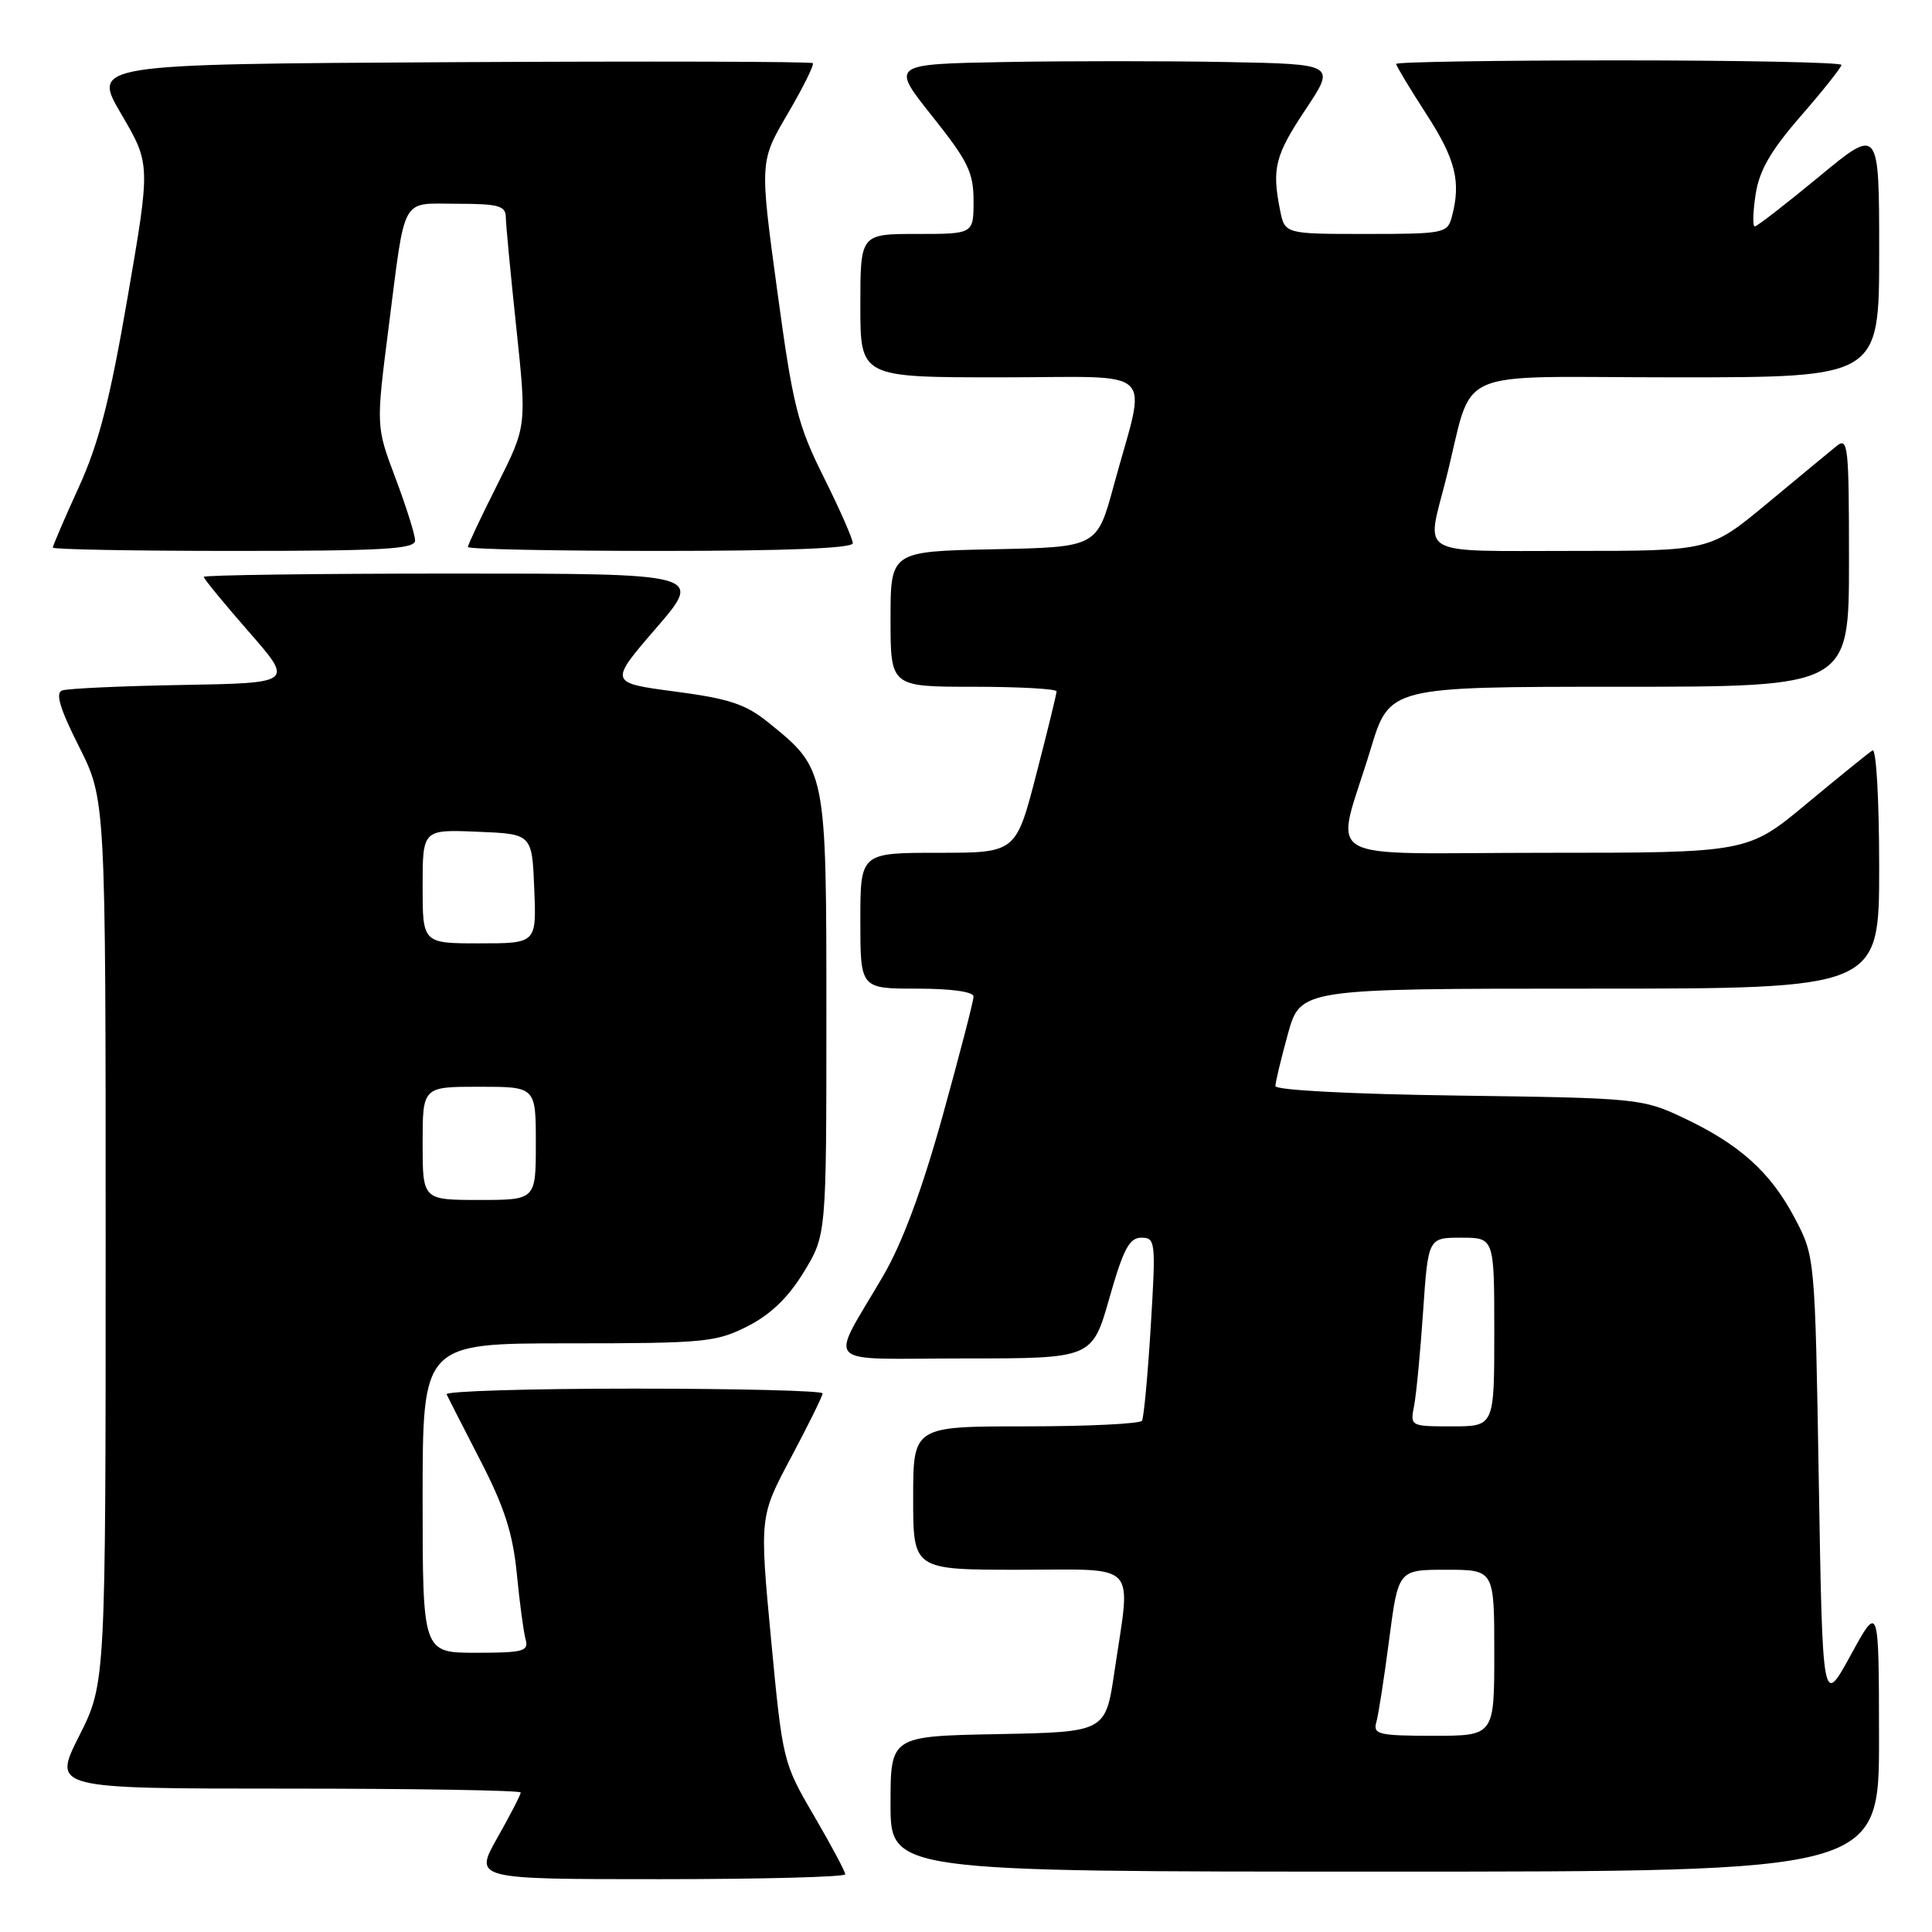 <?xml version="1.0" encoding="UTF-8" standalone="no"?>
<!DOCTYPE svg PUBLIC "-//W3C//DTD SVG 1.1//EN" "http://www.w3.org/Graphics/SVG/1.1/DTD/svg11.dtd" >
<svg xmlns="http://www.w3.org/2000/svg" xmlns:xlink="http://www.w3.org/1999/xlink" version="1.1" viewBox="0 0 256 256">
 <g >
 <path fill="currentColor"
d=" M 112.00 248.35 C 112.00 247.99 110.14 244.51 107.86 240.60 C 103.75 233.57 103.70 233.35 102.17 217.23 C 100.64 200.96 100.64 200.96 104.82 193.11 C 107.12 188.79 109.00 184.98 109.00 184.63 C 109.00 184.28 97.71 184.00 83.92 184.00 C 70.12 184.00 58.99 184.34 59.18 184.75 C 59.36 185.16 61.38 189.11 63.65 193.52 C 66.83 199.68 67.95 203.16 68.48 208.52 C 68.85 212.36 69.38 216.29 69.65 217.25 C 70.08 218.80 69.32 219.00 63.07 219.00 C 56.00 219.00 56.00 219.00 56.00 198.50 C 56.00 178.00 56.00 178.00 75.29 178.00 C 93.31 178.00 94.87 177.85 99.03 175.75 C 102.09 174.20 104.42 171.97 106.49 168.58 C 109.50 163.66 109.50 163.66 109.50 134.58 C 109.50 101.95 109.50 101.94 101.83 95.75 C 98.81 93.30 96.63 92.58 89.43 91.63 C 80.69 90.47 80.69 90.47 86.94 83.23 C 93.18 76.00 93.18 76.00 60.09 76.00 C 41.89 76.00 27.00 76.20 27.00 76.44 C 27.00 76.69 29.68 79.95 32.95 83.69 C 38.91 90.50 38.91 90.50 24.20 90.76 C 16.12 90.90 8.93 91.23 8.23 91.49 C 7.31 91.82 7.94 93.91 10.48 98.95 C 14.00 105.95 14.00 105.95 14.00 164.50 C 14.00 223.05 14.00 223.05 10.49 230.02 C 6.97 237.00 6.97 237.00 37.99 237.00 C 55.04 237.00 69.00 237.23 69.00 237.52 C 69.00 237.80 67.61 240.50 65.90 243.52 C 62.81 249.00 62.81 249.00 87.40 249.00 C 100.93 249.00 112.00 248.71 112.00 248.35 Z  M 248.98 230.25 C 248.96 212.50 248.96 212.50 245.23 219.31 C 241.50 226.13 241.50 226.13 241.00 196.31 C 240.50 166.50 240.50 166.50 237.80 161.38 C 234.60 155.31 230.48 151.61 223.00 148.09 C 217.63 145.56 216.93 145.49 193.25 145.17 C 179.07 144.98 169.00 144.45 169.00 143.91 C 169.00 143.39 169.75 140.28 170.66 136.98 C 172.33 131.00 172.33 131.00 210.66 131.00 C 249.00 131.00 249.00 131.00 249.00 114.94 C 249.00 105.97 248.61 99.12 248.12 99.43 C 247.64 99.72 243.72 102.90 239.41 106.48 C 231.57 113.00 231.57 113.00 204.68 113.00 C 173.87 113.00 176.91 114.82 181.62 99.25 C 184.12 91.00 184.12 91.00 214.56 91.00 C 245.00 91.00 245.00 91.00 245.00 74.38 C 245.00 58.95 244.88 57.85 243.32 59.13 C 242.40 59.88 238.25 63.31 234.11 66.75 C 226.57 73.00 226.57 73.00 208.28 73.00 C 187.50 73.00 188.98 73.82 191.56 63.64 C 195.47 48.27 191.60 50.00 222.04 50.00 C 249.00 50.00 249.00 50.00 249.00 33.41 C 249.00 16.82 249.00 16.82 241.03 23.41 C 236.65 27.03 232.82 30.00 232.52 30.00 C 232.22 30.00 232.27 28.09 232.63 25.75 C 233.12 22.56 234.63 19.96 238.64 15.35 C 241.59 11.96 244.00 8.92 244.00 8.60 C 244.00 8.27 230.72 8.00 214.50 8.00 C 198.28 8.00 185.00 8.21 185.00 8.47 C 185.00 8.72 186.80 11.72 189.00 15.12 C 192.89 21.13 193.62 24.09 192.37 28.75 C 191.79 30.91 191.32 31.00 181.01 31.00 C 170.25 31.00 170.25 31.00 169.62 27.87 C 168.51 22.31 168.94 20.60 173.00 14.50 C 176.99 8.50 176.99 8.50 162.56 8.22 C 154.62 8.07 141.35 8.07 133.07 8.22 C 118.03 8.50 118.03 8.50 123.51 15.38 C 128.27 21.36 129.00 22.84 129.00 26.63 C 129.00 31.00 129.00 31.00 121.50 31.00 C 114.00 31.00 114.00 31.00 114.00 40.50 C 114.00 50.00 114.00 50.00 132.58 50.00 C 153.81 50.00 151.96 48.23 147.58 64.33 C 145.36 72.50 145.36 72.50 131.68 72.78 C 118.00 73.06 118.00 73.06 118.00 82.03 C 118.00 91.00 118.00 91.00 129.00 91.00 C 135.05 91.00 140.00 91.28 140.00 91.61 C 140.00 91.95 138.79 96.90 137.31 102.61 C 134.62 113.00 134.62 113.00 124.31 113.00 C 114.00 113.00 114.00 113.00 114.00 122.00 C 114.00 131.00 114.00 131.00 121.50 131.00 C 126.07 131.00 129.00 131.41 129.00 132.05 C 129.00 132.63 127.16 139.71 124.92 147.80 C 122.20 157.60 119.58 164.67 117.06 169.00 C 109.84 181.40 108.48 180.00 127.83 180.00 C 144.72 180.00 144.72 180.00 147.00 172.00 C 148.85 165.50 149.64 164.00 151.24 164.00 C 153.11 164.00 153.17 164.50 152.48 175.75 C 152.09 182.21 151.56 187.84 151.32 188.25 C 151.08 188.66 144.16 189.00 135.94 189.00 C 121.00 189.00 121.00 189.00 121.00 198.50 C 121.00 208.00 121.00 208.00 135.00 208.00 C 151.11 208.00 149.86 206.67 147.67 221.50 C 146.49 229.50 146.49 229.50 132.24 229.78 C 118.00 230.05 118.00 230.05 118.00 239.03 C 118.00 248.00 118.00 248.00 183.50 248.00 C 249.00 248.00 249.00 248.00 248.98 230.25 Z  M 55.00 71.62 C 55.00 70.86 53.83 67.15 52.41 63.37 C 49.82 56.50 49.82 56.50 51.48 43.50 C 53.77 25.60 53.00 27.00 60.57 27.00 C 66.02 27.00 67.00 27.27 67.02 28.75 C 67.03 29.71 67.66 36.34 68.42 43.48 C 69.79 56.46 69.79 56.46 65.90 64.21 C 63.75 68.47 62.00 72.19 62.00 72.48 C 62.00 72.77 73.47 73.00 87.50 73.00 C 104.20 73.00 113.00 72.65 113.00 71.98 C 113.00 71.42 111.27 67.48 109.15 63.23 C 105.67 56.26 105.07 53.82 102.98 38.46 C 100.66 21.41 100.66 21.41 104.37 15.08 C 106.41 11.60 107.91 8.58 107.70 8.37 C 107.49 8.15 85.91 8.10 59.75 8.24 C 12.19 8.50 12.19 8.50 16.07 15.12 C 19.95 21.74 19.95 21.74 16.91 39.39 C 14.56 53.04 13.09 58.75 10.43 64.58 C 8.54 68.72 7.00 72.31 7.00 72.56 C 7.00 72.80 17.80 73.00 31.00 73.00 C 50.75 73.00 55.00 72.76 55.00 71.62 Z  M 56.00 151.50 C 56.00 144.00 56.00 144.00 63.50 144.00 C 71.00 144.00 71.00 144.00 71.00 151.50 C 71.00 159.00 71.00 159.00 63.50 159.00 C 56.00 159.00 56.00 159.00 56.00 151.50 Z  M 56.00 117.46 C 56.00 109.91 56.00 109.91 63.25 110.21 C 70.50 110.50 70.50 110.50 70.79 117.75 C 71.09 125.00 71.09 125.00 63.54 125.00 C 56.00 125.00 56.00 125.00 56.00 117.46 Z  M 182.36 228.25 C 182.64 227.29 183.41 222.34 184.07 217.25 C 185.28 208.00 185.28 208.00 191.64 208.00 C 198.00 208.00 198.00 208.00 198.00 219.00 C 198.00 230.00 198.00 230.00 189.93 230.00 C 182.73 230.00 181.92 229.81 182.36 228.25 Z  M 187.38 186.25 C 187.67 184.74 188.21 179.11 188.57 173.75 C 189.24 164.00 189.24 164.00 193.62 164.00 C 198.00 164.00 198.00 164.00 198.00 176.50 C 198.00 189.00 198.00 189.00 192.42 189.00 C 186.87 189.00 186.84 188.99 187.38 186.25 Z "/>
</g>
</svg>